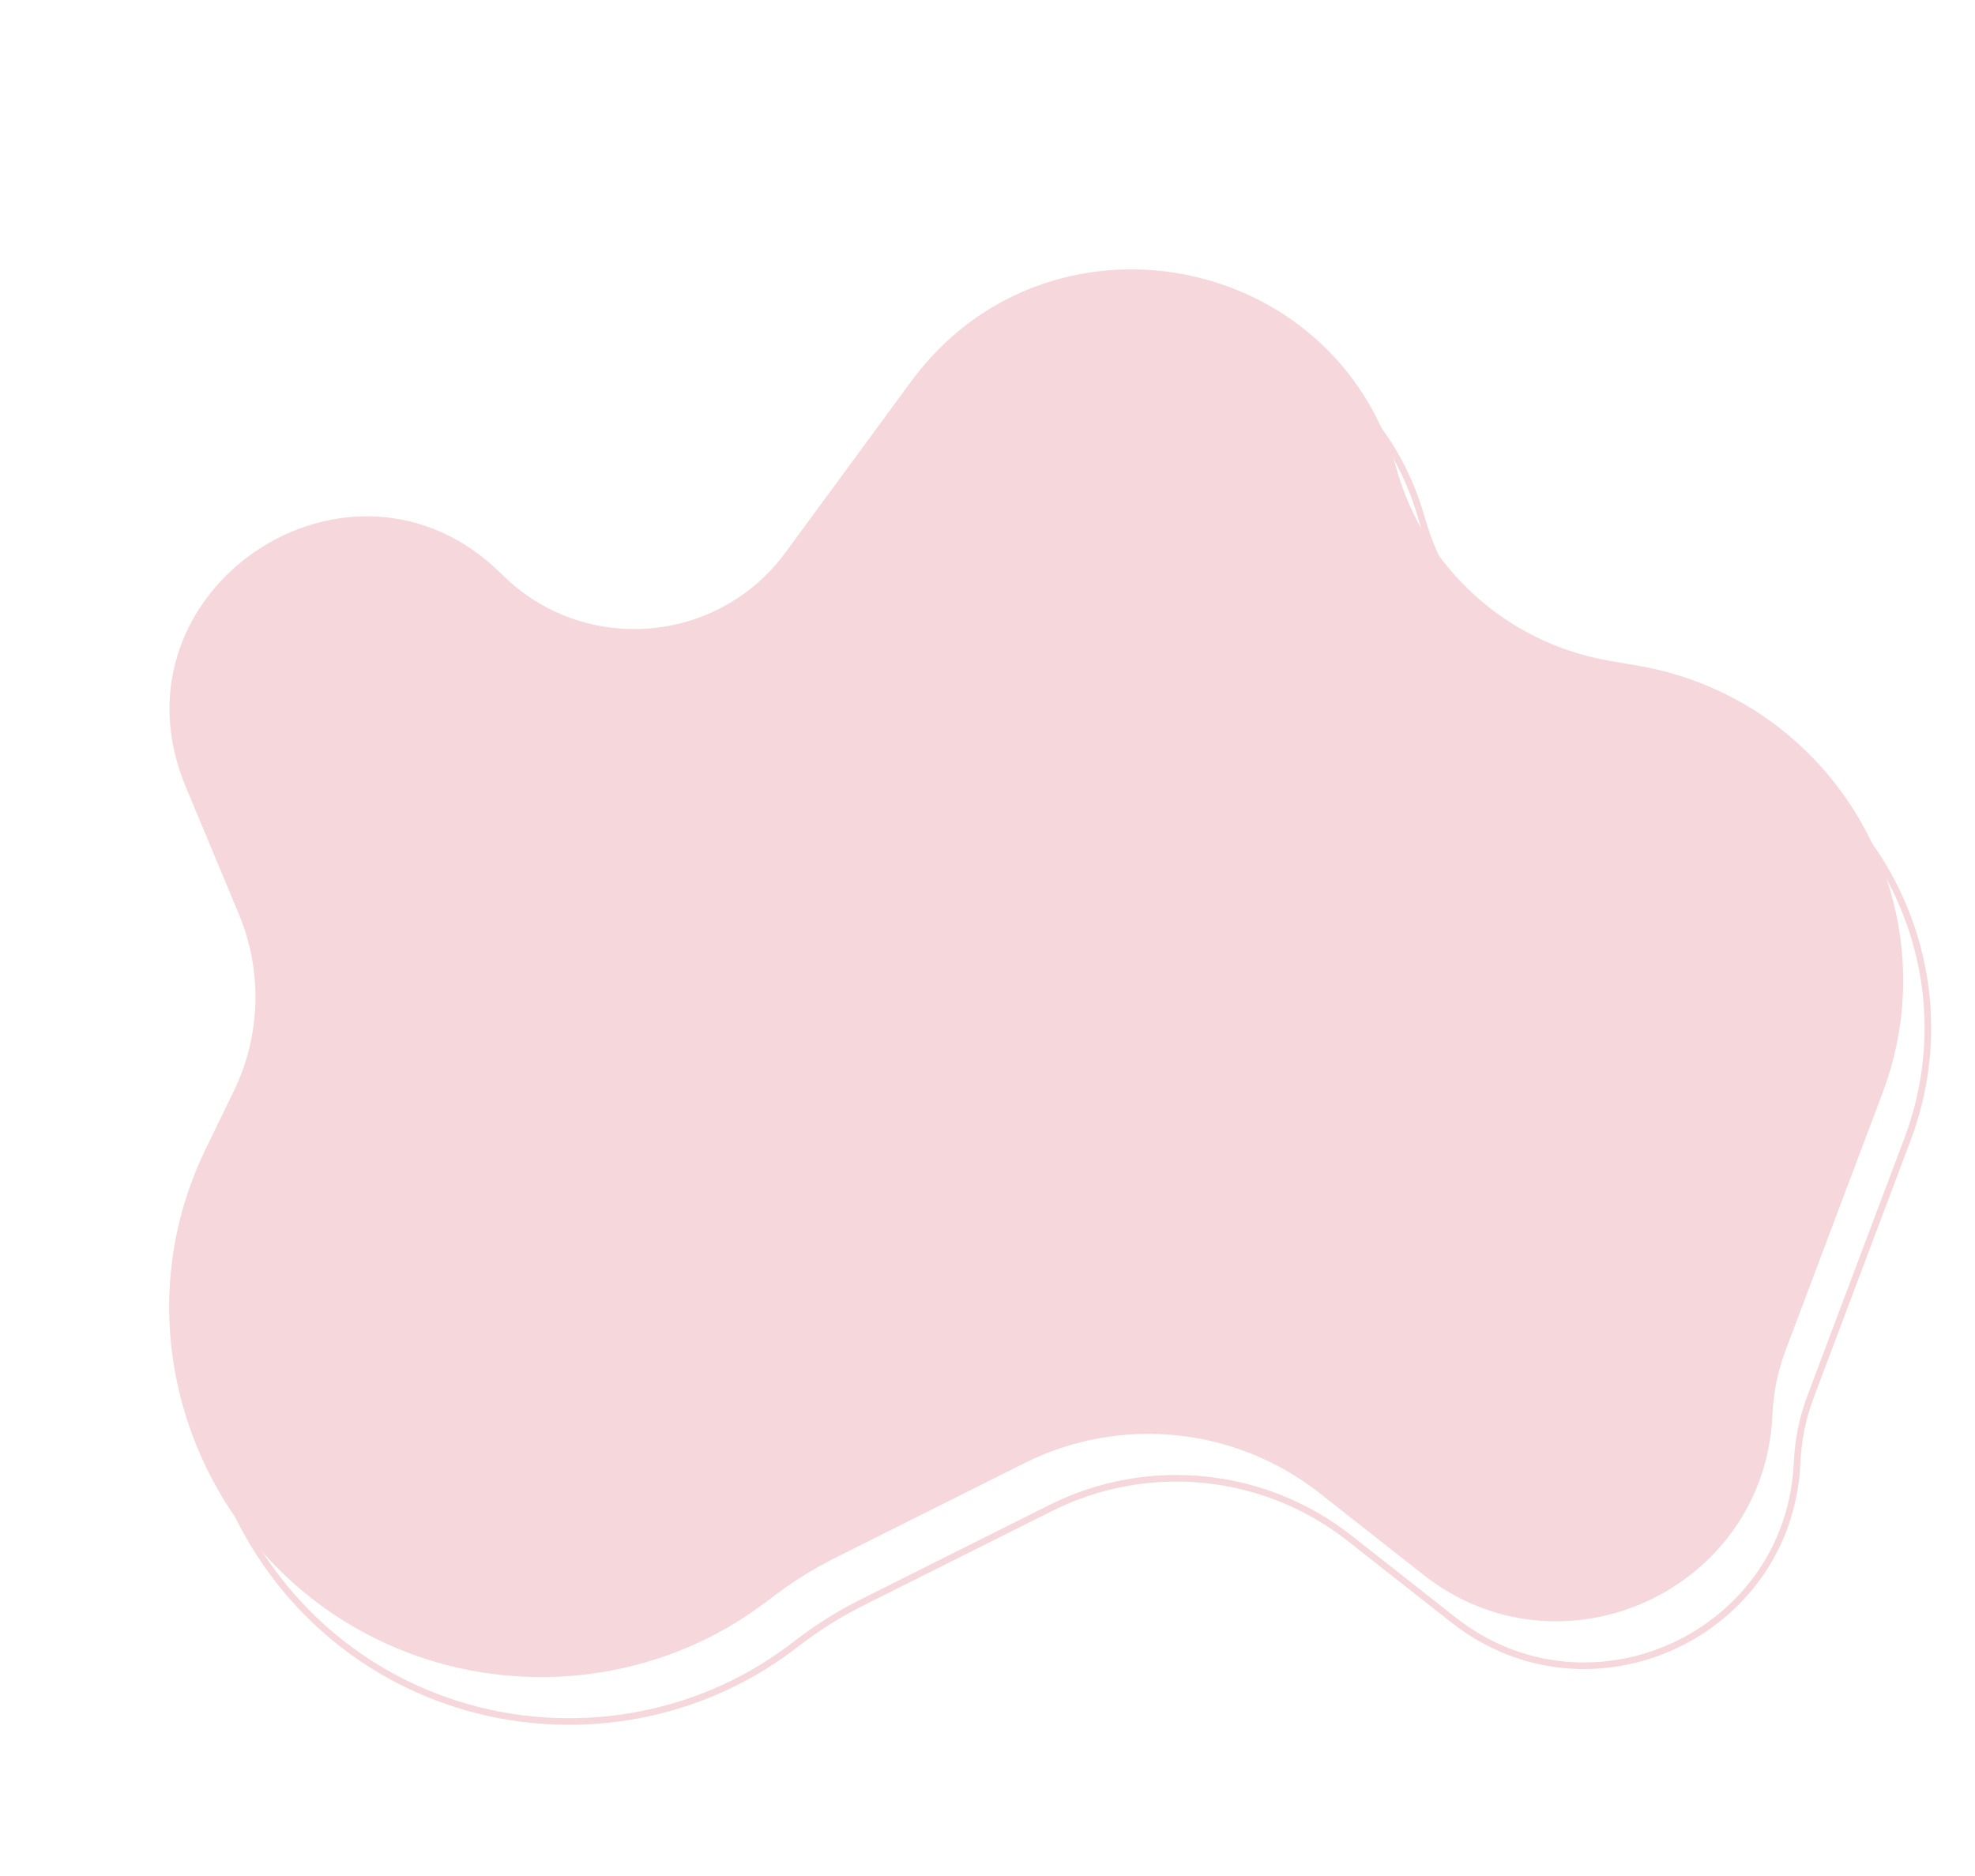 <svg width="600" height="570" viewBox="0 0 600 570" fill="none" xmlns="http://www.w3.org/2000/svg">
<g clip-path="url(#clip0)">
<path d="M286.092 131.013L247.919 182.982C226.915 211.577 185.383 214.764 160.261 189.71C115.33 144.898 41.407 194.476 65.814 253.052L82.009 291.922C89.316 309.459 88.752 329.287 80.461 346.381L71.82 364.195C42.505 424.632 74.648 497.361 138.649 517.752C173.143 528.743 211.315 522.492 240.239 500.719L243.437 498.311C249.201 493.973 255.345 490.165 261.796 486.935L319.242 458.17C348.728 443.406 384.089 446.994 410.009 467.382L441.559 492.199C482.89 524.709 543.669 496.812 545.966 444.278C546.264 437.457 547.642 430.728 550.049 424.339L579.468 346.243C600.746 289.761 565.266 227.884 505.772 217.716L497.301 216.268C465.962 210.912 440.497 188.01 431.858 157.413C413.208 91.361 326.724 75.698 286.092 131.013Z" stroke="#F5D7DC" stroke-width="2"/>
<path d="M277.592 116.513L239.419 168.482C218.415 197.077 176.883 200.264 151.761 175.21C106.83 130.398 32.907 179.976 57.313 238.552L73.509 277.422C80.816 294.959 80.252 314.787 71.961 331.881L63.32 349.695C34.005 410.132 66.148 482.861 130.149 503.252C164.643 514.243 202.815 507.992 231.739 486.219L234.937 483.811C240.701 479.473 246.845 475.665 253.296 472.435L310.742 443.67C340.228 428.906 375.589 432.494 401.509 452.882L433.059 477.699C474.39 510.209 535.169 482.312 537.466 429.778C537.764 422.957 539.142 416.228 541.549 409.839L570.968 331.743C592.246 275.261 556.766 213.384 497.272 203.216L488.801 201.768C457.462 196.412 431.997 173.51 423.358 142.913C404.708 76.861 318.224 61.197 277.592 116.513Z" fill="#F5D7DC" stroke="#F5D7DC" stroke-width="2"/>
</g>
<defs>
<clipPath id="clip0">
<rect width="600" height="570" fill="white"/>
</clipPath>
</defs>
</svg>

